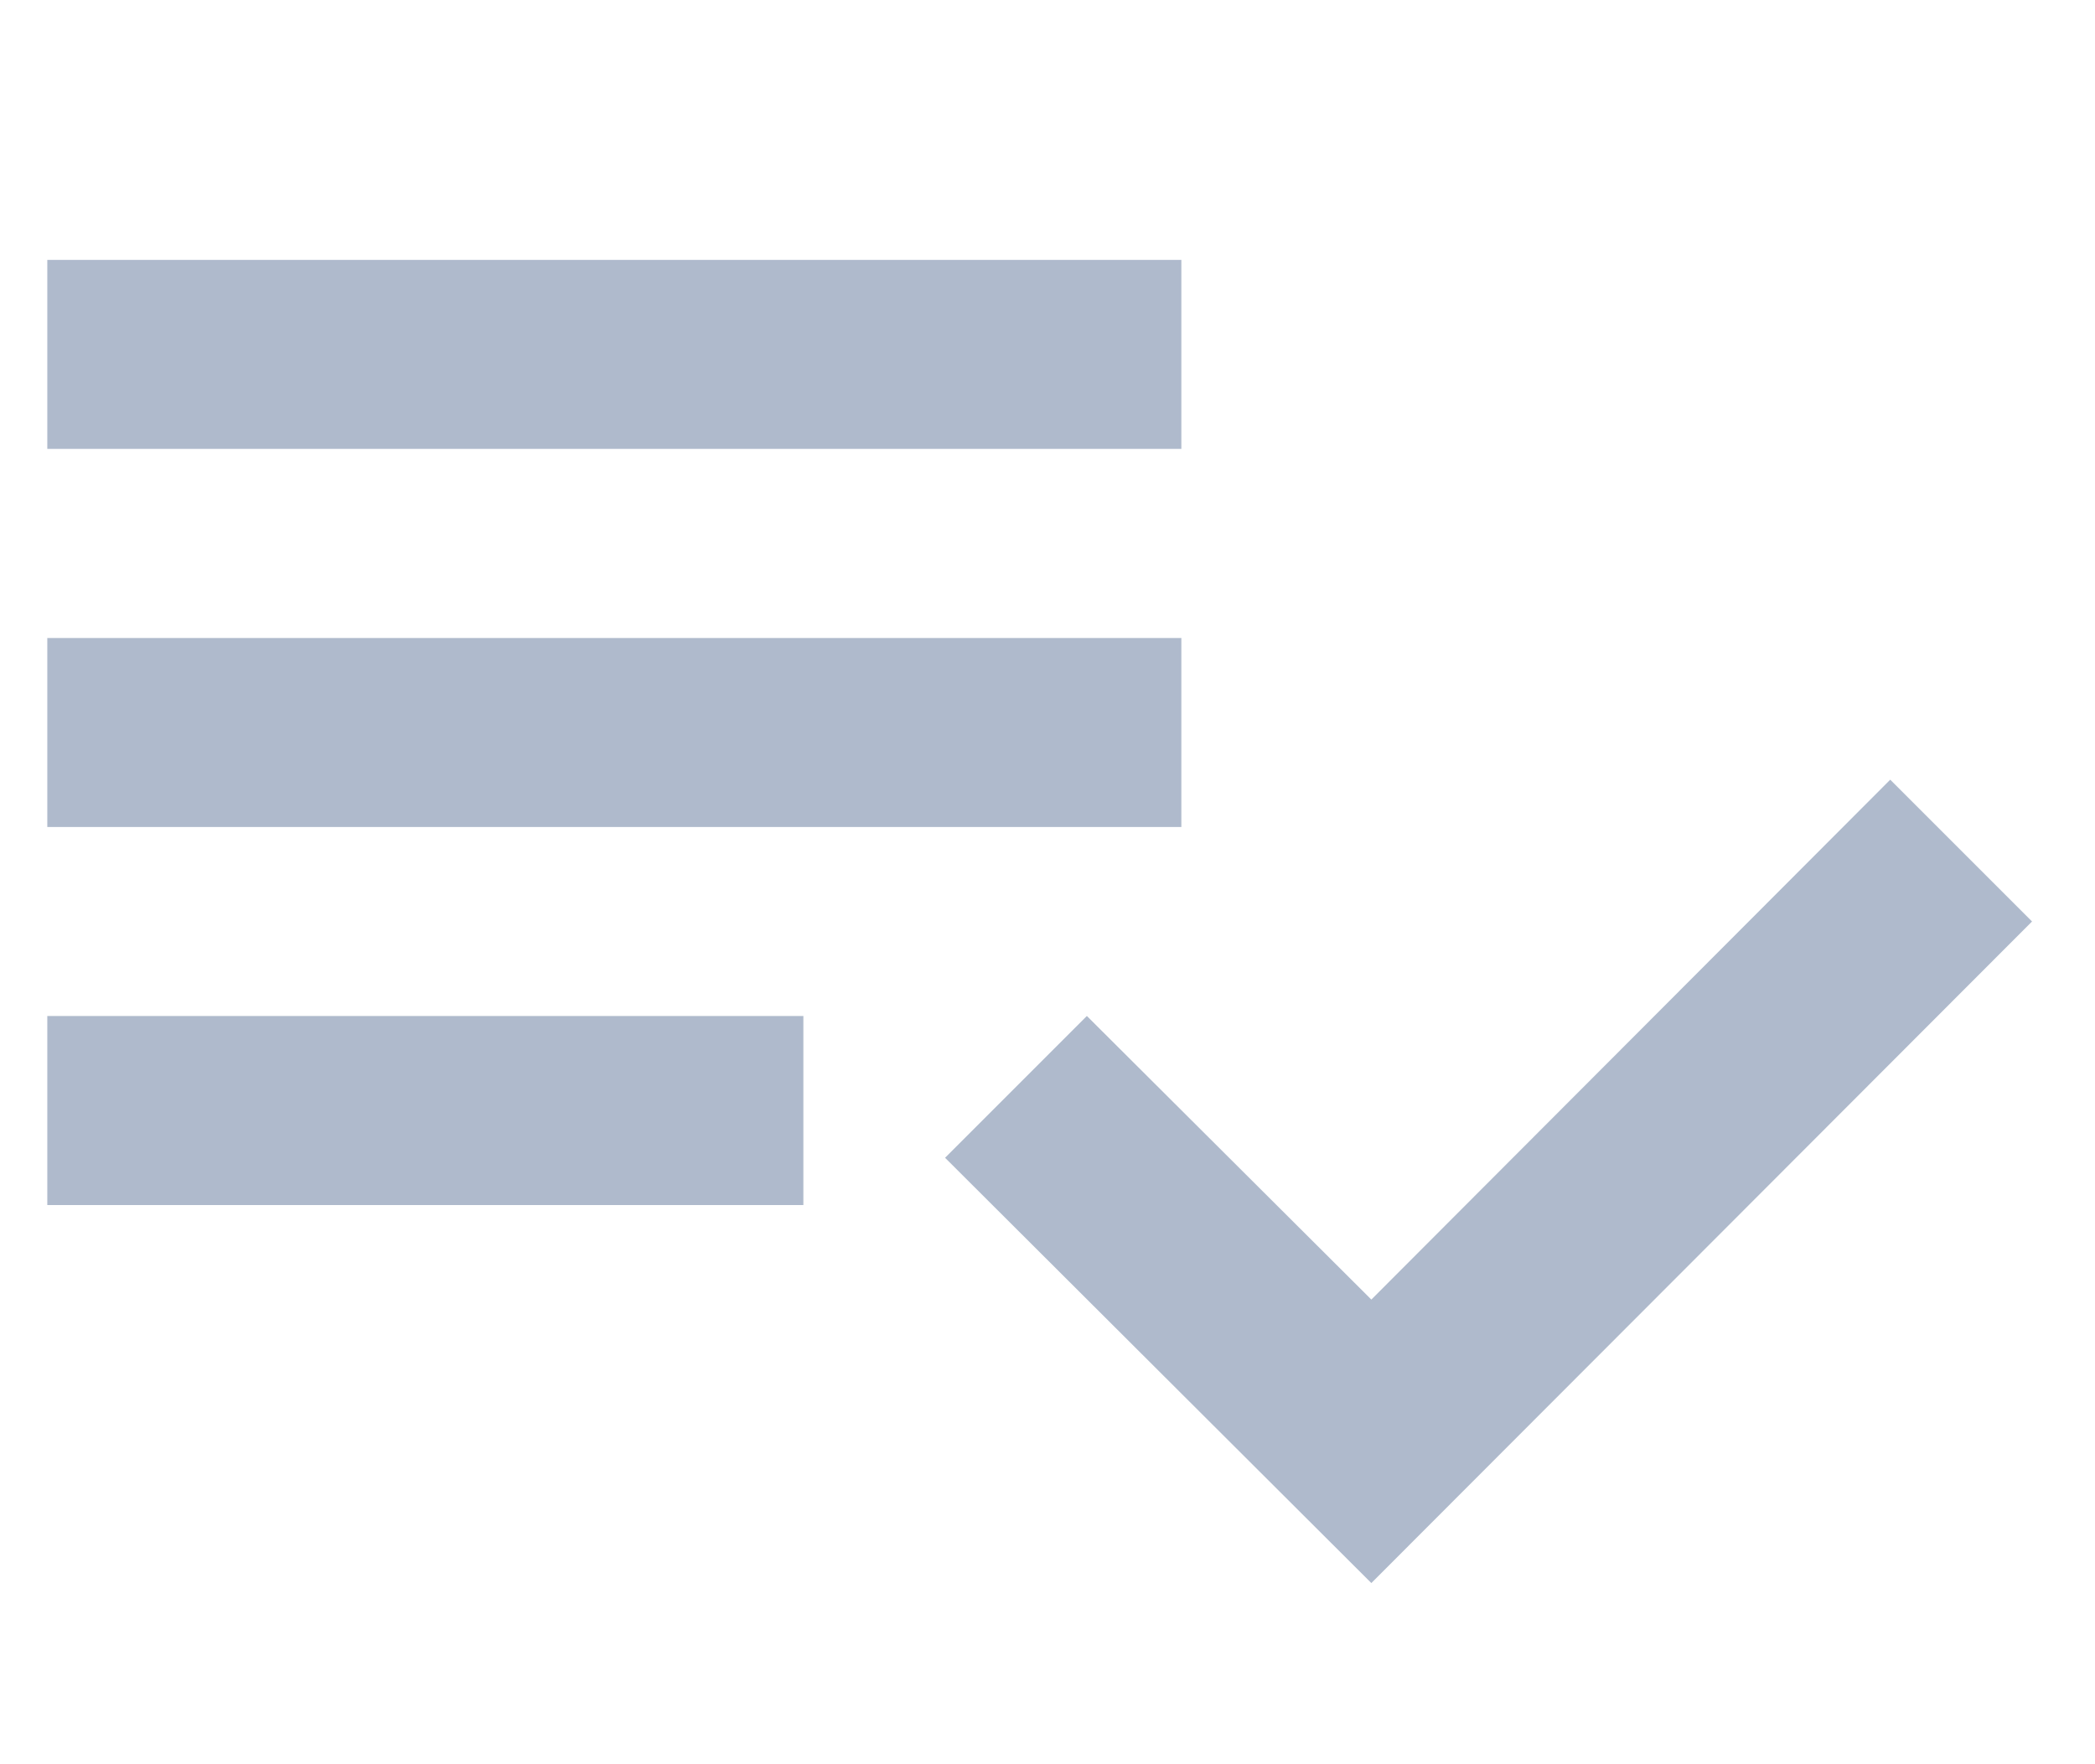 <svg width="19" height="16" viewBox="0 0 19 13" fill="none" xmlns="http://www.w3.org/2000/svg">
<path d="M10.714 4.286H0.429V6H10.714V4.286ZM10.714 0.857H0.429V2.571H10.714V0.857ZM0.429 9.429H7.286V7.714H0.429V9.429ZM17.143 5.571L18.429 6.857L12.437 12.857L8.571 9L9.857 7.714L12.437 10.286L17.143 5.571Z" fill="#AFBACC"/>
</svg>
